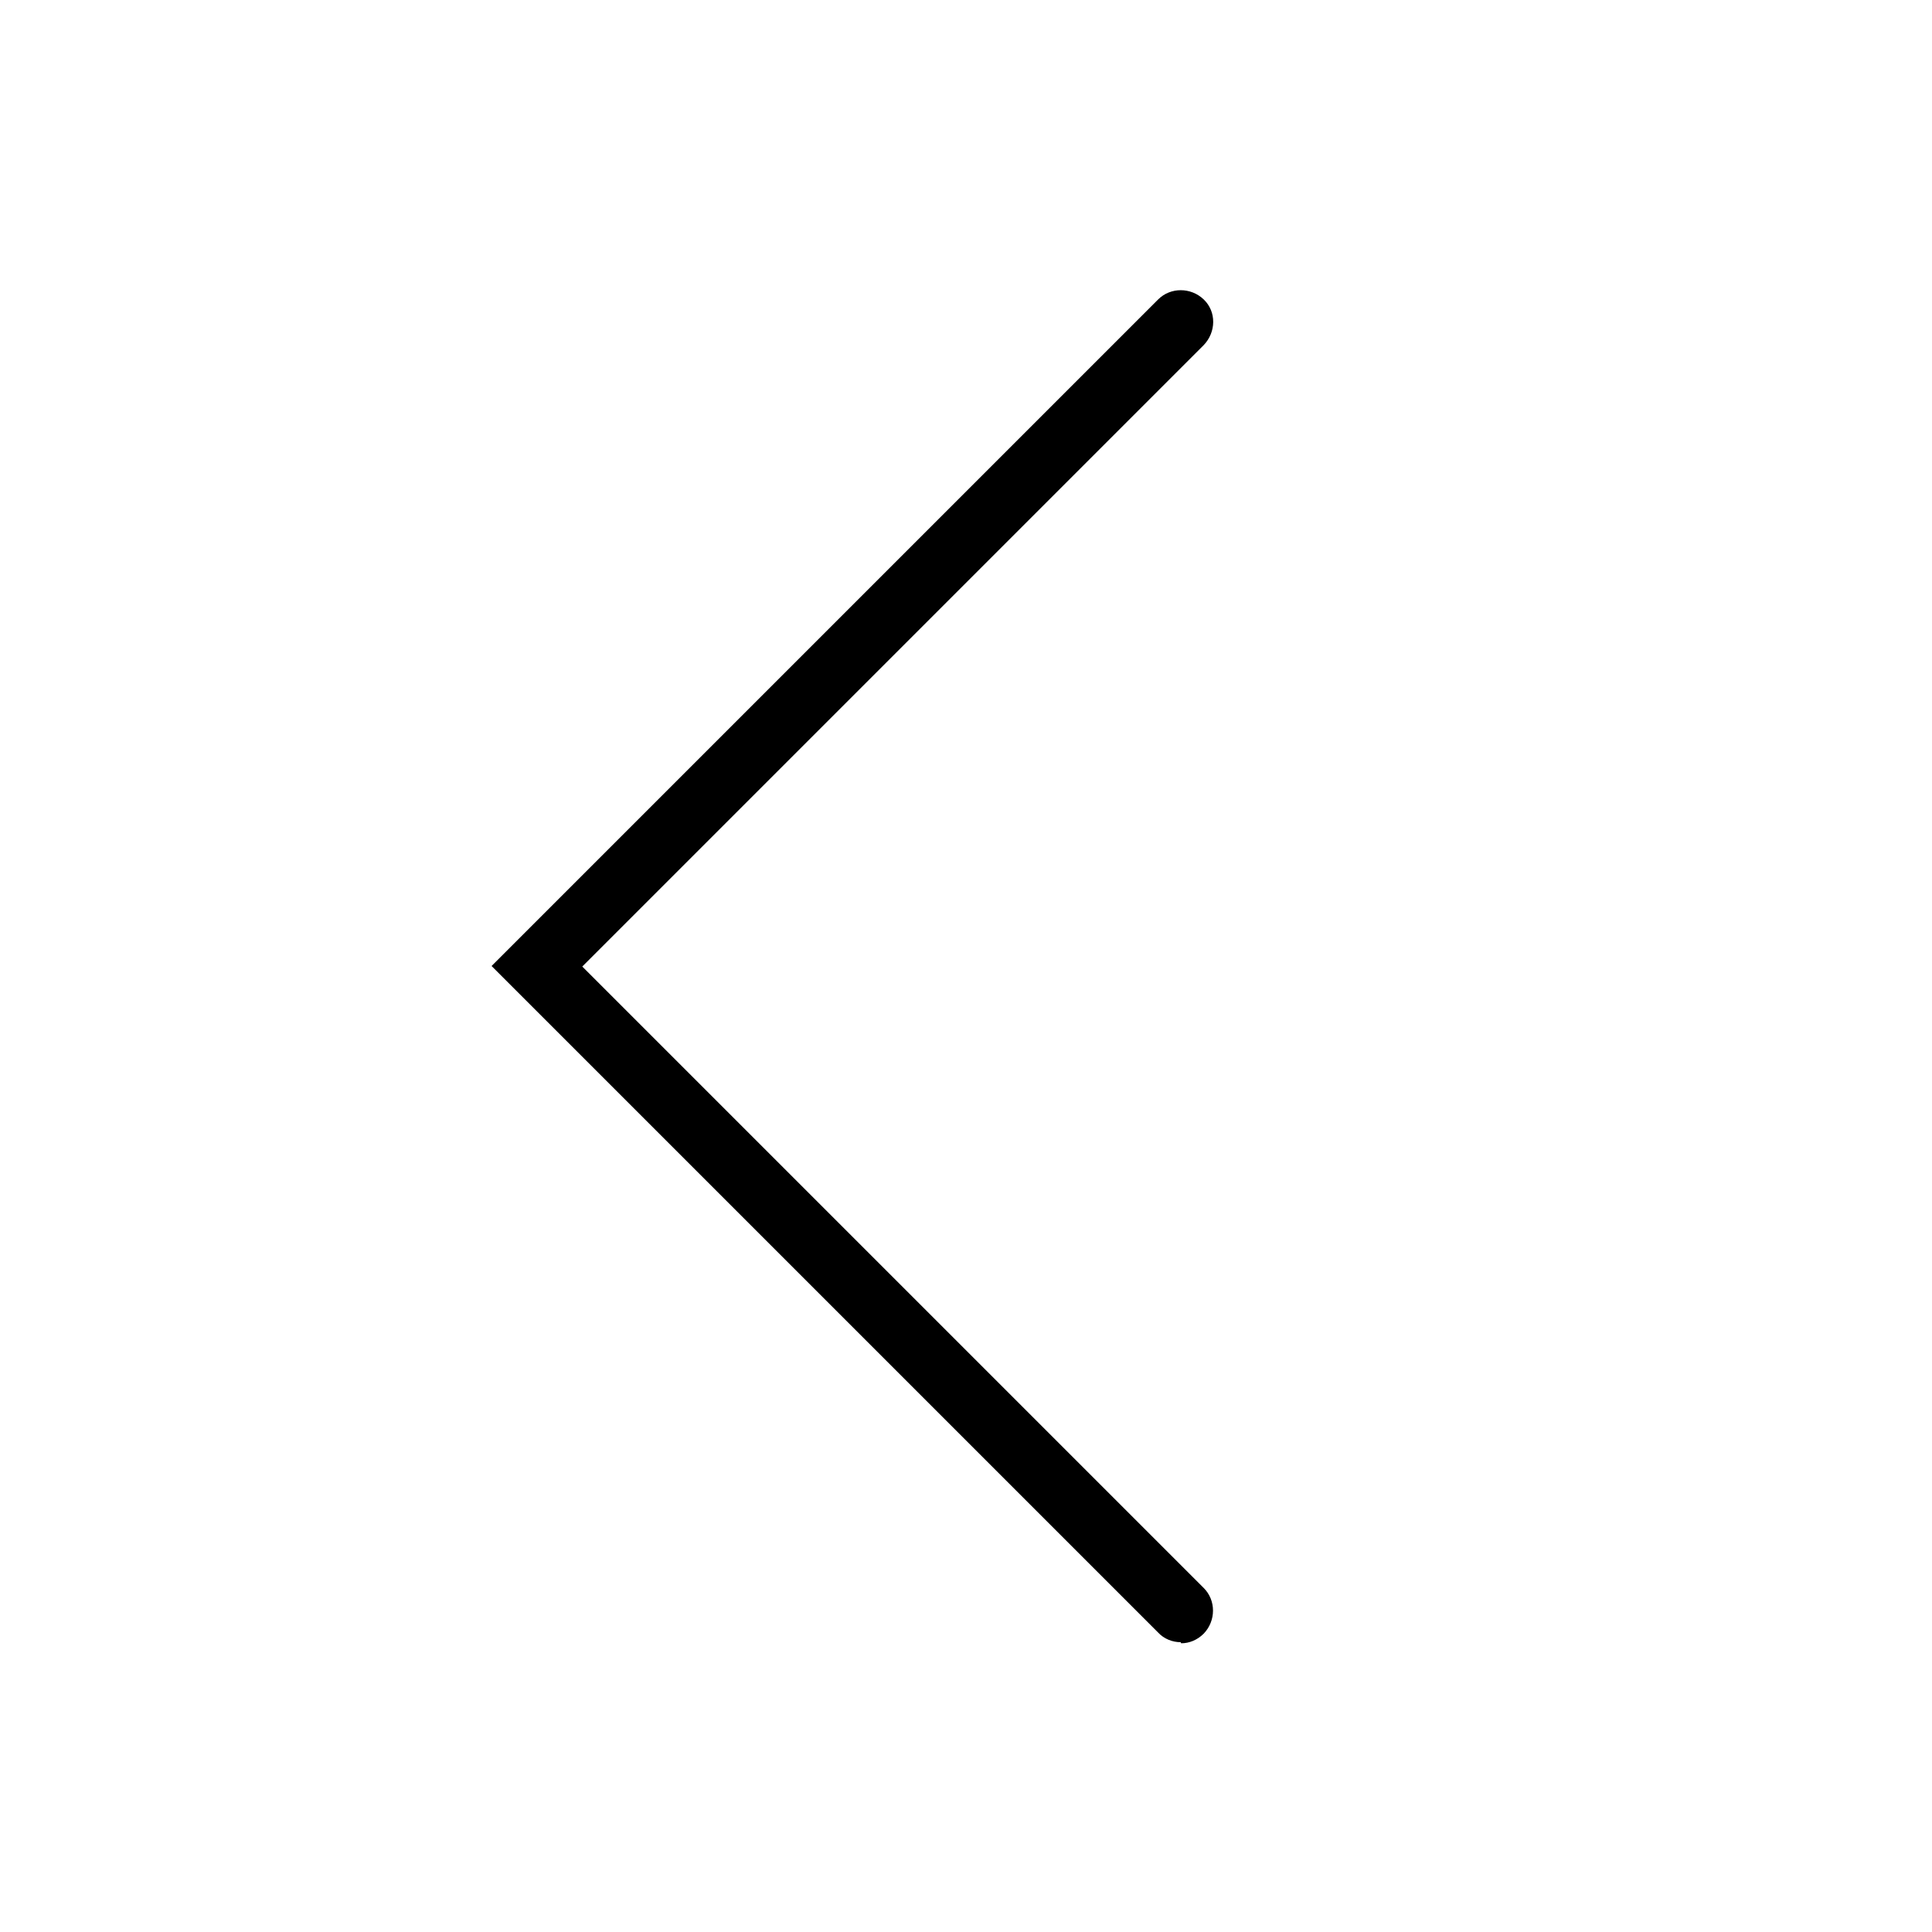 <svg width="36" height="36" viewBox="0 0 36 36" fill="none" xmlns="http://www.w3.org/2000/svg">
<path d="M22 30.6C21.85 30.6 21.69 30.54 21.58 30.42L9.16 18L21.58 5.58C21.81 5.35 22.19 5.35 22.43 5.58C22.67 5.81 22.66 6.19 22.43 6.43L10.85 18.01L22.43 29.59C22.66 29.82 22.66 30.2 22.43 30.44C22.31 30.56 22.16 30.62 22.01 30.62L22 30.6Z" fill="black"/>
</svg>
